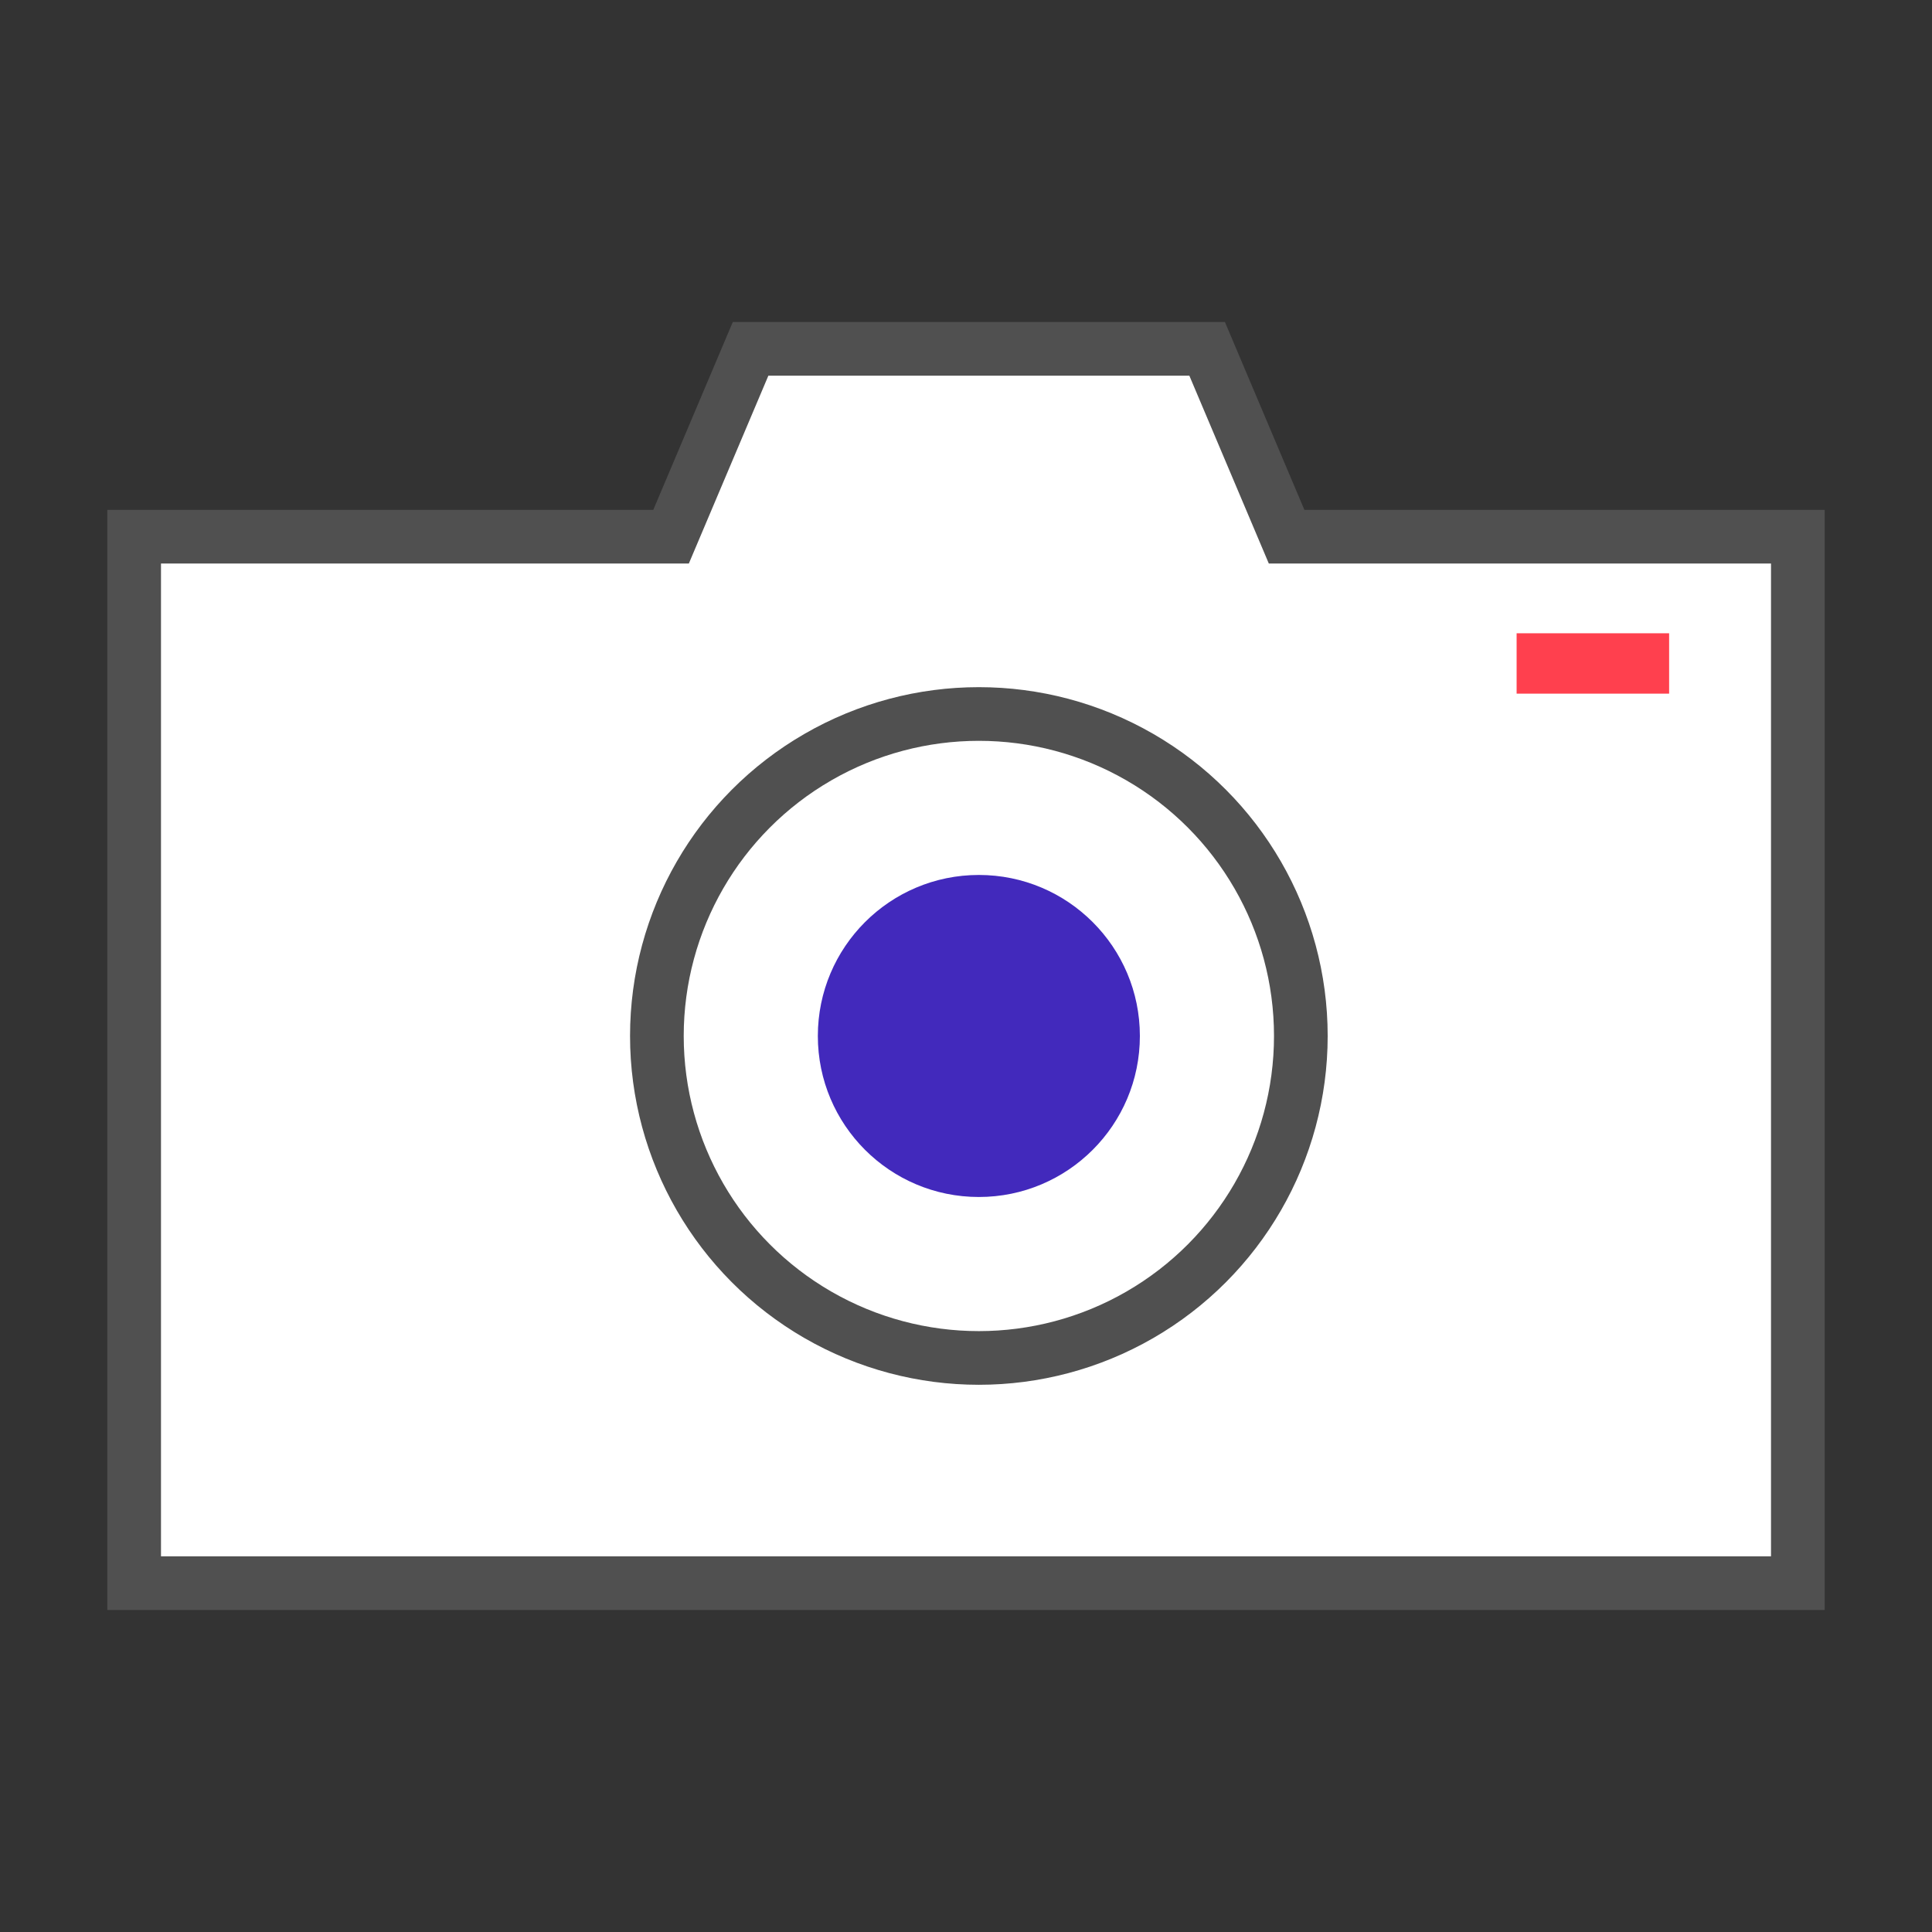 <svg xmlns="http://www.w3.org/2000/svg" width="32" height="32" viewBox="0 0 32 32">
    <rect x="0" y="0" width="32" height="32" fill="#333333" stroke="none"/>
    <g fill="none" fill-rule="evenodd">
        <path d="M0 0H32V32H0z"/>
        <g transform="translate(2.222 5.778)">
            <path fill="#FFF" stroke="#505050" stroke-width=".889" d="M17.772 0l1.316 3.111h8.468v17.333H0V3.111h8.893L10.21 0h7.562z"/>
            <circle cx="13.991" cy="11.381" r="5.333" stroke="#505050" stroke-width=".889"/>
            <circle cx="13.991" cy="11.381" r="2.667" fill="#4229BC"/>
            <path fill="#FF404E" d="M22.898 4.711H25.424V5.711H22.898z"/>
        </g>
    </g>
</svg>
